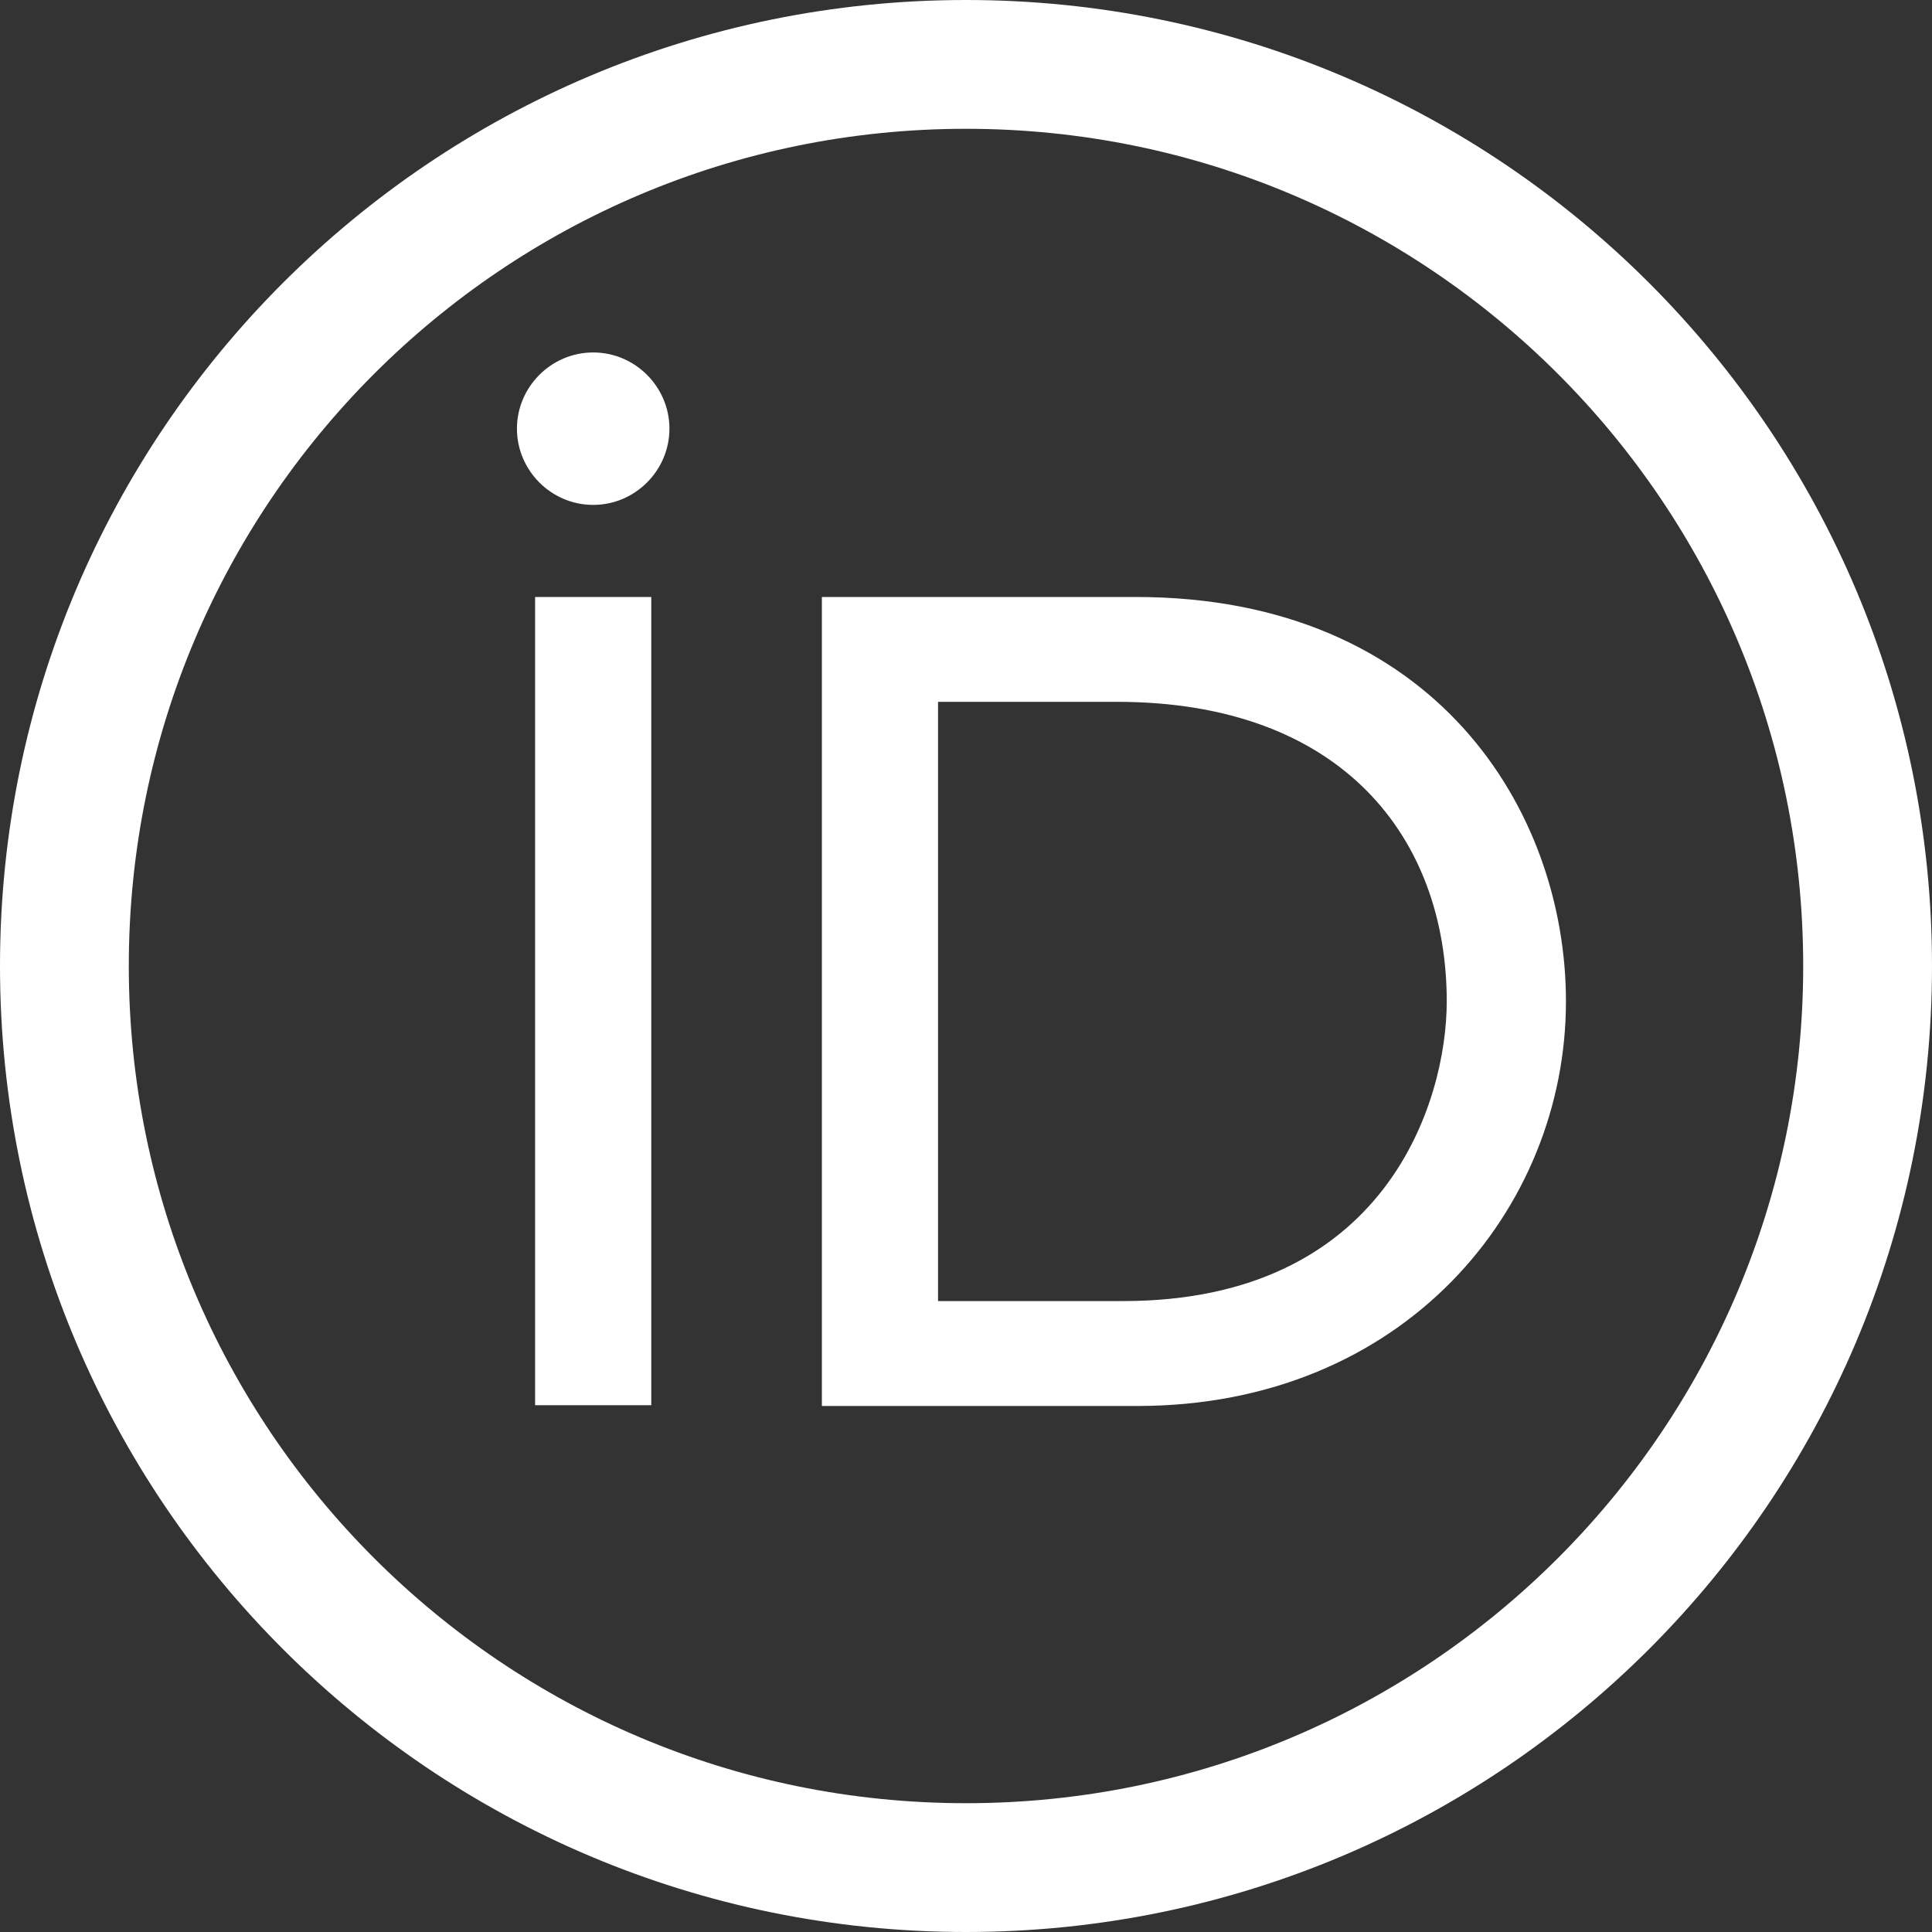 <svg width="30" height="30" viewBox="0 0 30 30" fill="none" xmlns="http://www.w3.org/2000/svg">
<rect x="0" y="0" width="30" height="30" fill="#333333" stroke="none"/>
<g clip-path="url(#clip0_590_541)">
<path d="M29 15C29 22.733 22.733 29 15 29C7.267 29 1 22.733 1 15C1 7.267 7.267 1 15 1C22.733 1 29 7.267 29 15Z" stroke="white" stroke-width="2"/>
<path d="M10.113 21.82H8.309V9.27H10.113V21.82Z" fill="white"/>
<path d="M12.762 9.27H17.637C22.277 9.27 24.316 12.586 24.316 15.551C24.316 18.773 21.797 21.832 17.66 21.832H12.762V9.27ZM14.566 20.203H17.438C21.527 20.203 22.465 17.098 22.465 15.551C22.465 13.031 20.859 10.898 17.344 10.898H14.566V20.203Z" fill="white"/>
<path d="M10.395 6.656C10.395 7.301 9.867 7.84 9.211 7.84C8.555 7.84 8.027 7.301 8.027 6.656C8.027 6.012 8.555 5.473 9.211 5.473C9.867 5.473 10.395 6.012 10.395 6.656Z" fill="white"/>
</g>
<defs>
<clipPath id="clip0_590_541">
<rect width="30" height="30" fill="white"/>
</clipPath>
</defs>
</svg>
